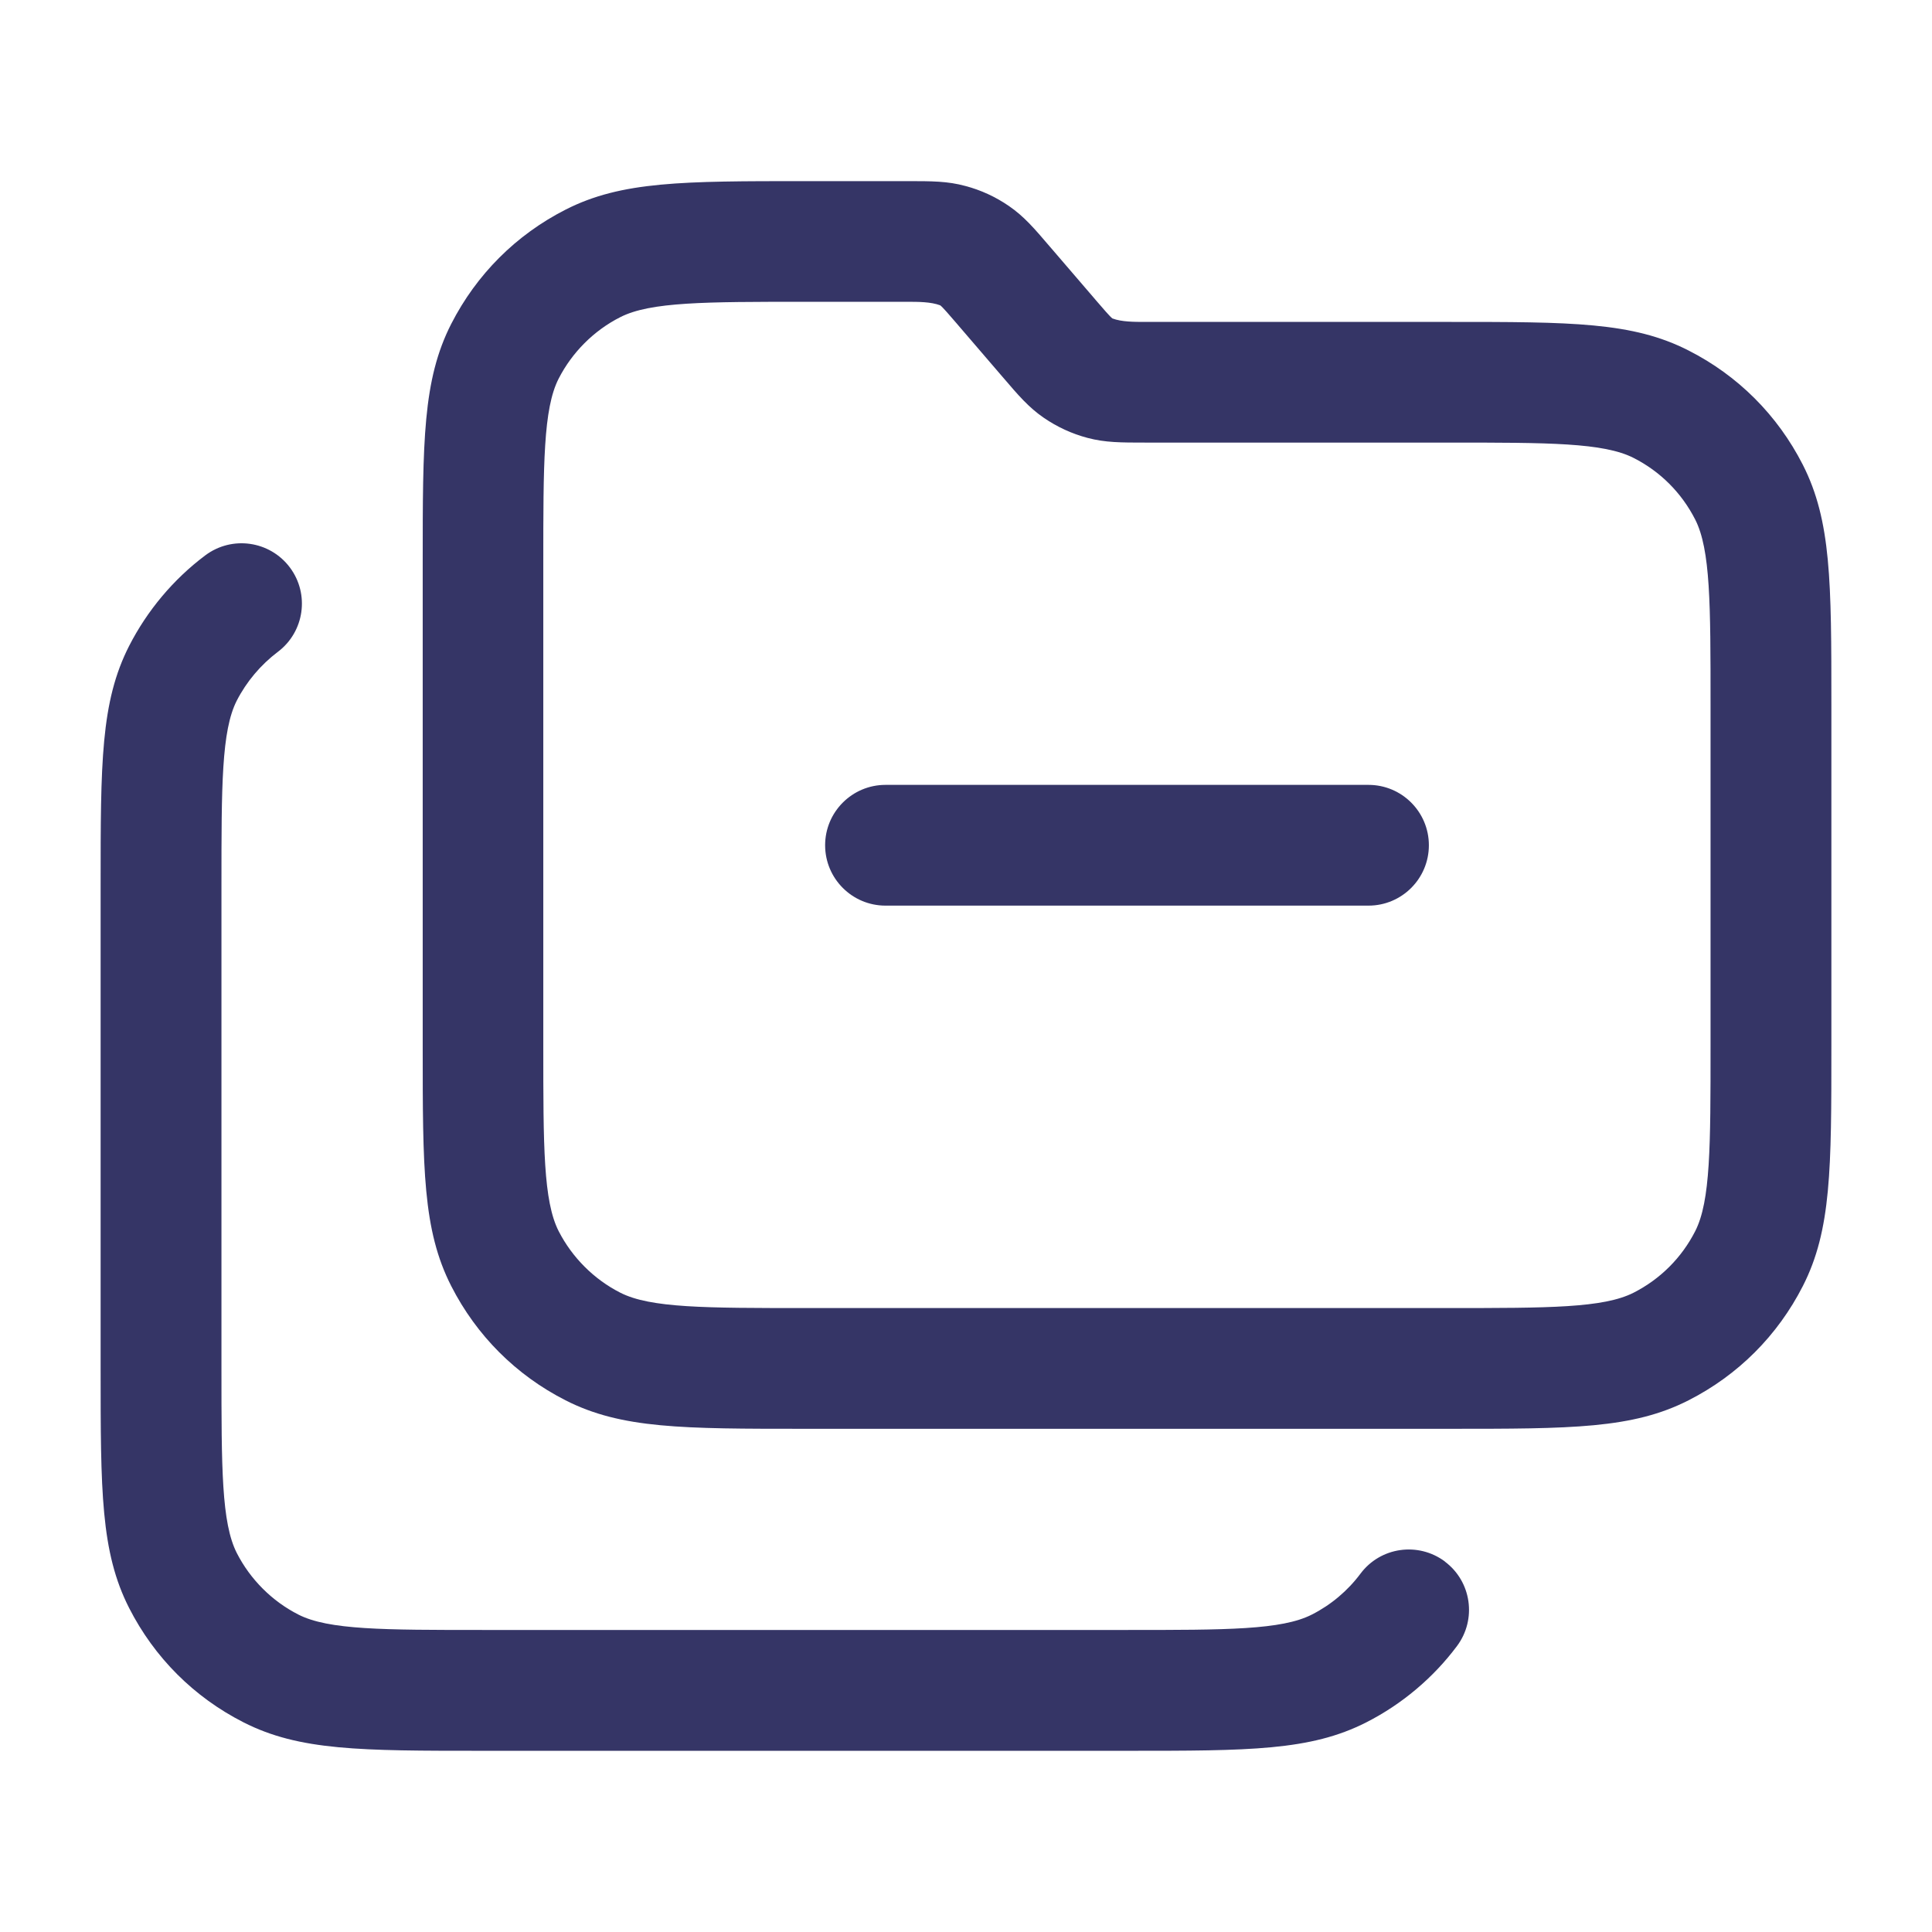 <svg width="24" height="24" viewBox="0 0 24 24" fill="none" xmlns="http://www.w3.org/2000/svg">
<path d="M17.75 10.5C17.75 10.914 17.414 11.25 17 11.25H11C10.586 11.25 10.25 10.914 10.25 10.5C10.25 10.086 10.586 9.75 11 9.75H17C17.414 9.75 17.75 10.086 17.75 10.5Z" fill="#353566"/>
<path fill-rule="evenodd" clip-rule="evenodd" d="M20.976 4.354C21.59 4.666 22.081 5.157 22.395 5.773C22.749 6.469 22.75 7.231 22.75 8.749V12.999C22.75 14.518 22.75 15.28 22.396 15.975C22.082 16.591 21.591 17.082 20.976 17.395C20.281 17.749 19.519 17.749 18 17.749H10C8.482 17.749 7.72 17.749 7.025 17.395C6.41 17.082 5.919 16.591 5.605 15.975C5.251 15.28 5.251 14.518 5.251 12.999V6.999C5.251 5.481 5.251 4.719 5.605 4.024C5.92 3.408 6.411 2.917 7.026 2.604C7.721 2.25 8.482 2.25 10.001 2.25H11.265C11.58 2.25 11.77 2.25 11.991 2.31C12.182 2.36 12.366 2.444 12.533 2.559C12.72 2.687 12.849 2.838 13.041 3.063L13.049 3.072L13.591 3.703C13.598 3.712 13.606 3.72 13.613 3.729C13.7 3.83 13.79 3.935 13.819 3.956C13.933 3.999 14.087 3.999 14.236 3.999H18C19.518 3.999 20.281 3.999 20.976 4.354ZM21.059 15.293C21.249 14.919 21.249 14.237 21.249 12.999V8.747C21.249 7.509 21.249 6.828 21.058 6.453C20.889 6.122 20.625 5.857 20.294 5.689C19.919 5.498 19.237 5.498 17.999 5.498H14.235C13.921 5.498 13.731 5.498 13.511 5.44C13.317 5.389 13.132 5.304 12.965 5.189C12.78 5.062 12.65 4.911 12.458 4.686L12.45 4.677L11.908 4.046C11.901 4.037 11.893 4.029 11.886 4.02C11.799 3.919 11.709 3.814 11.68 3.793C11.563 3.749 11.41 3.749 11.263 3.749H9.999C8.761 3.749 8.079 3.749 7.705 3.94C7.377 4.106 7.106 4.378 6.939 4.705C6.749 5.079 6.749 5.761 6.749 6.999V12.999C6.749 14.237 6.749 14.919 6.94 15.294C7.107 15.62 7.378 15.892 7.705 16.058C8.079 16.249 8.761 16.249 9.999 16.249H17.999C19.237 16.249 19.919 16.249 20.294 16.058C20.625 15.889 20.89 15.625 21.059 15.293Z" fill="#353566"/>
<path d="M18.099 20.448C18.347 20.116 18.28 19.646 17.948 19.398H17.95C17.617 19.15 17.148 19.217 16.9 19.549C16.742 19.761 16.533 19.937 16.296 20.057C15.921 20.248 15.239 20.248 14.001 20.248H6.001C4.763 20.248 4.082 20.248 3.707 20.057C3.38 19.891 3.109 19.62 2.942 19.293C2.751 18.918 2.751 18.236 2.751 16.998V10.998C2.751 9.76 2.751 9.078 2.941 8.704C3.062 8.468 3.239 8.258 3.451 8.098C3.782 7.849 3.849 7.379 3.6 7.048C3.352 6.718 2.882 6.65 2.55 6.899C2.155 7.195 1.829 7.584 1.604 8.024C1.25 8.719 1.25 9.481 1.25 10.999V16.999C1.25 18.517 1.25 19.28 1.604 19.975C1.918 20.591 2.409 21.082 3.024 21.395C3.719 21.749 4.481 21.749 5.999 21.749H13.999C15.517 21.749 16.28 21.749 16.974 21.395C17.414 21.171 17.803 20.844 18.099 20.448Z" fill="#353566"/>
</svg>
